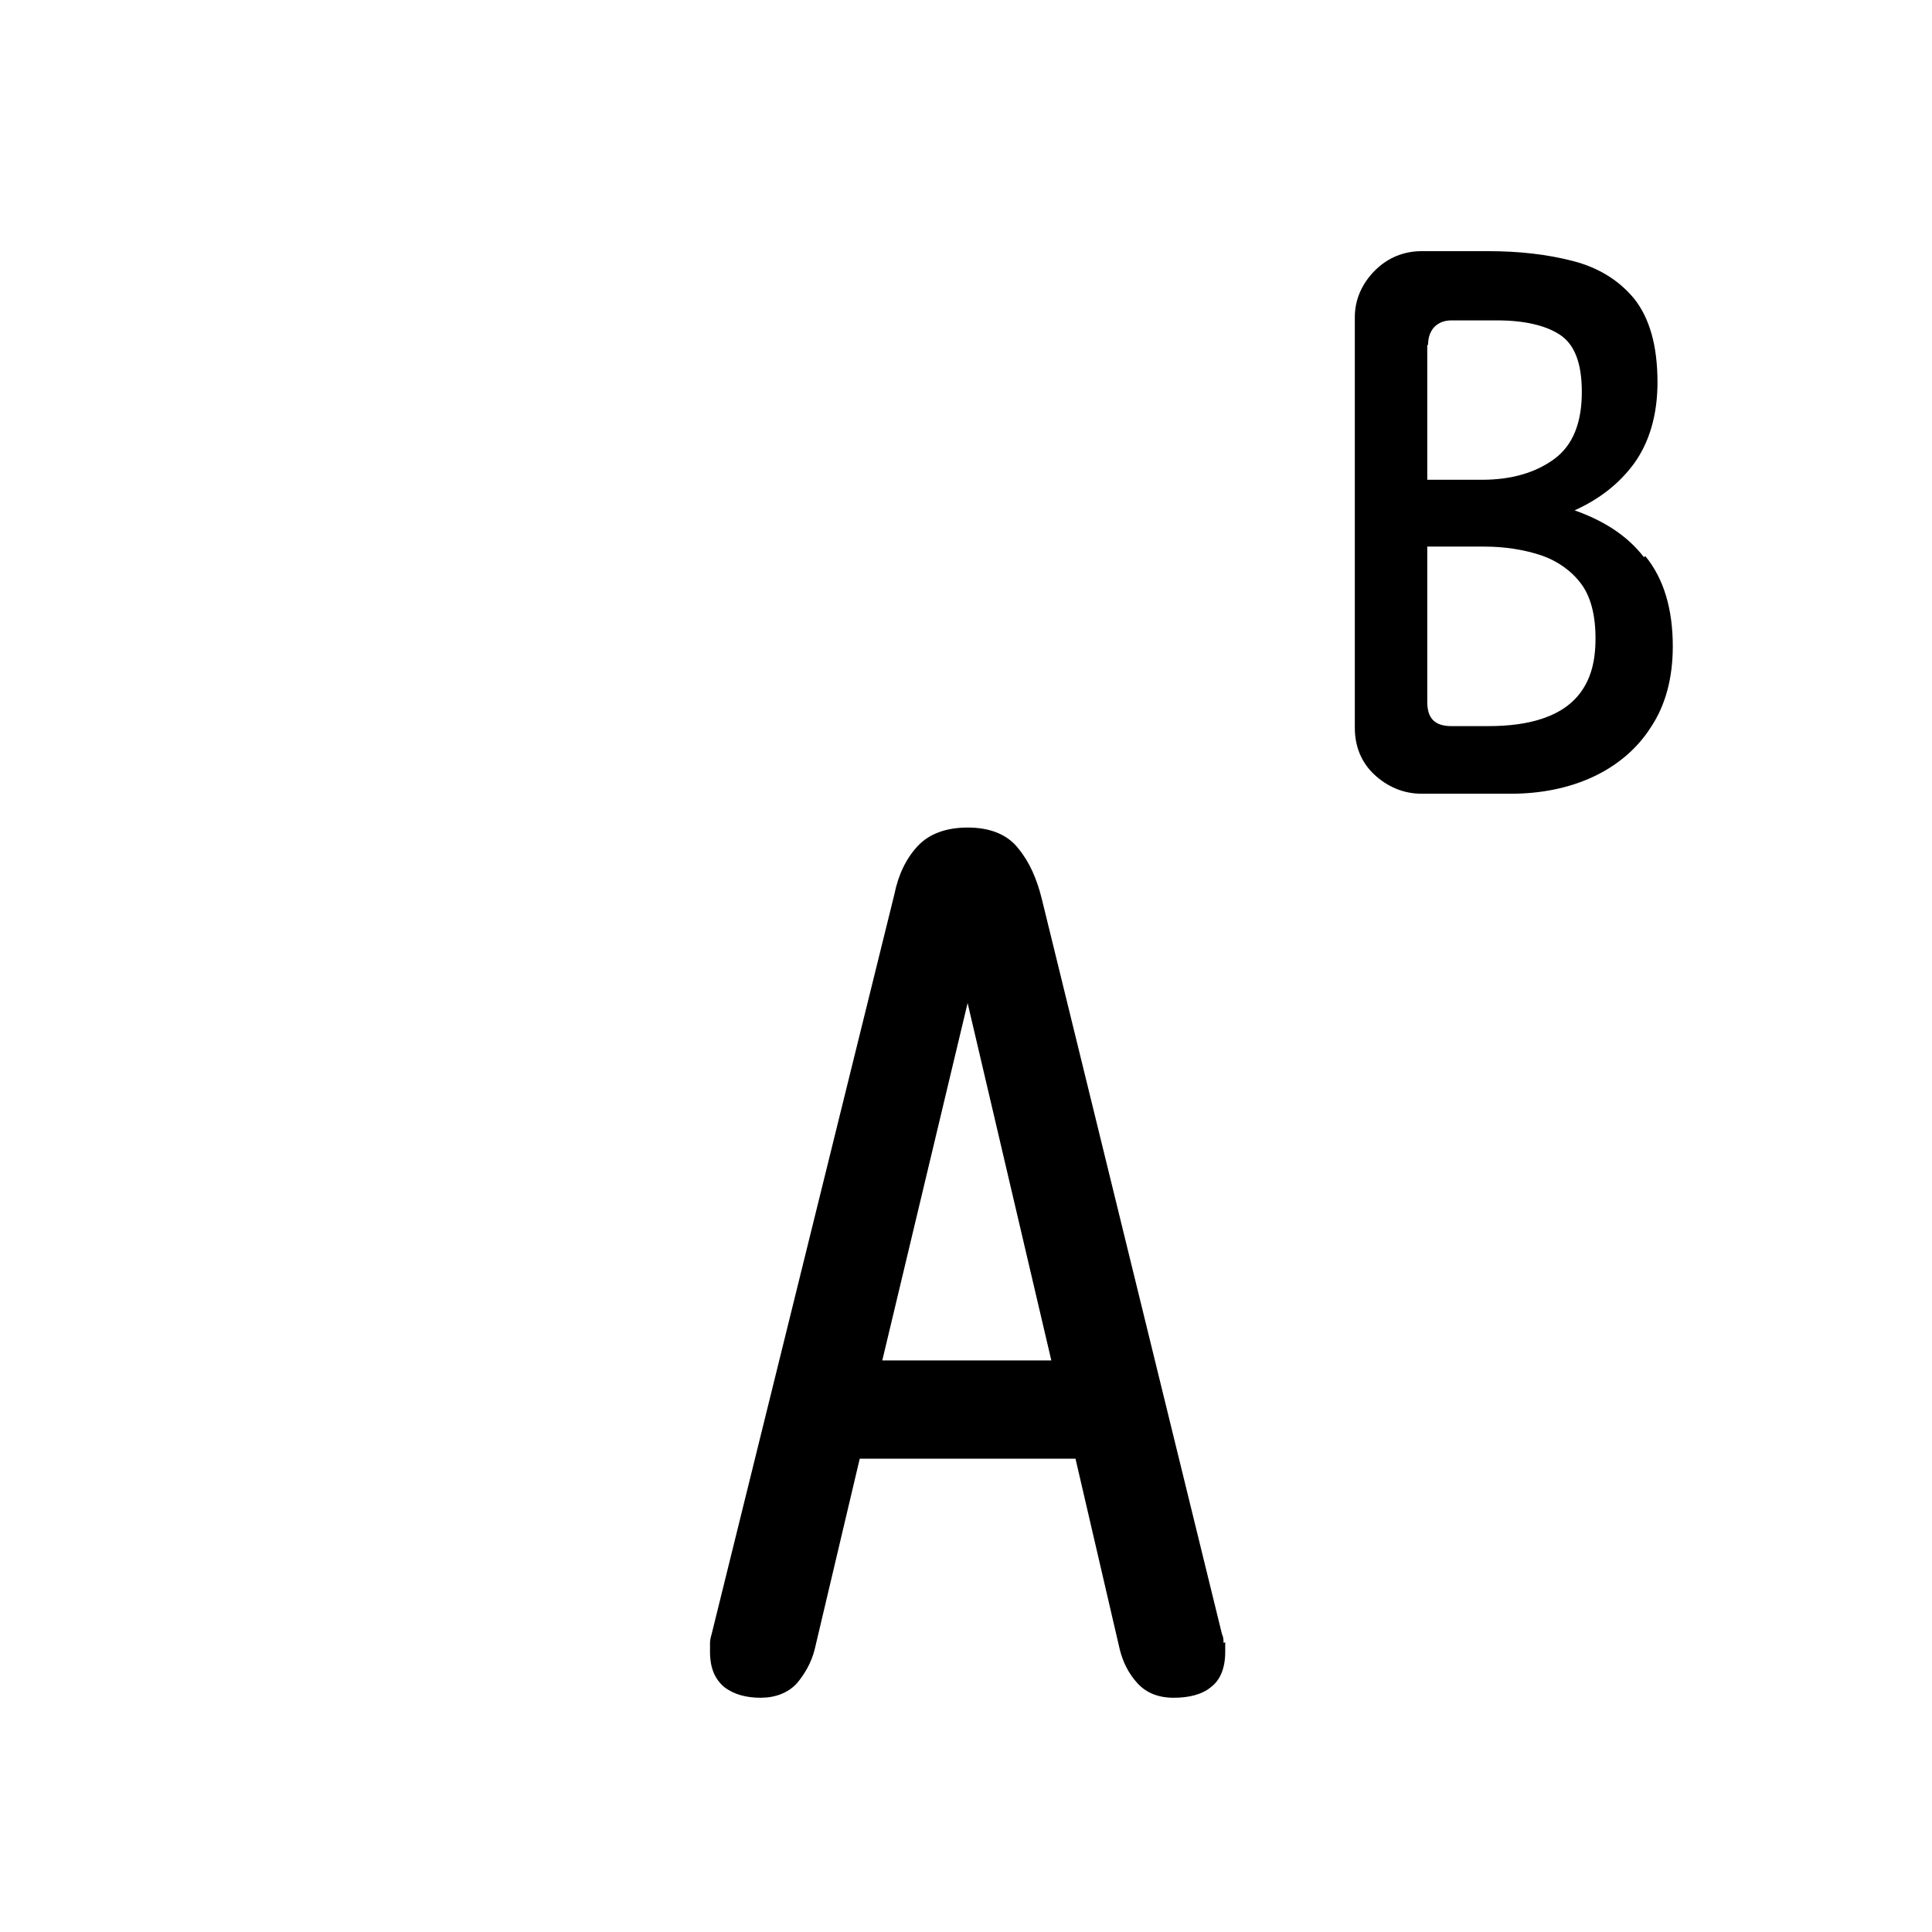 <?xml version="1.0" encoding="UTF-8"?>
<svg id="TL" xmlns="http://www.w3.org/2000/svg" viewBox="0 0 24 24">
  <path d="M15.2,20.41c0-.06-.01-.09-.02-.11l-2.24-9.14c-.06-.24-.15-.45-.29-.62-.14-.18-.36-.26-.63-.26s-.48.08-.62.23c-.14.15-.24.35-.29.6l-2.27,9.19s-.02.06-.02.11c0,.06,0,.09,0,.11,0,.2.06.34.18.44.12.09.27.13.45.13s.34-.06.45-.18c.1-.12.18-.26.22-.42l.56-2.37h2.68l.55,2.37c.04.16.11.3.22.42.11.12.26.18.45.18s.35-.04.46-.13c.12-.09.18-.24.18-.44,0-.02,0-.04,0-.09v-.03ZM10.96,16.9l1.06-4.44,1.04,4.44h-2.1Z"/>
  <path d="M20.42,6.92c-.2-.26-.49-.45-.86-.58.31-.14.55-.33.73-.57.2-.27.3-.62.3-1.02,0-.46-.1-.8-.29-1.04-.19-.23-.45-.39-.77-.47-.31-.08-.66-.12-1.04-.12h-.83c-.22,0-.42.08-.58.24s-.25.36-.25.58v5.1c0,.23.08.43.24.58s.36.24.59.24h1.11c.37,0,.72-.07,1.02-.21.3-.14.55-.35.72-.62.18-.27.27-.61.27-1,0-.46-.11-.84-.34-1.12ZM17.74,4.28c0-.09.03-.17.08-.22.05-.05.12-.08.21-.08h.57c.33,0,.6.06.78.18.18.12.27.35.27.71,0,.38-.11.66-.34.83-.23.17-.53.26-.9.26h-.68v-1.67ZM19.65,8.58c-.11.16-.27.27-.47.34-.2.07-.43.1-.69.1h-.46c-.21,0-.3-.1-.3-.3v-1.93h.71c.26,0,.5.04.71.11.2.07.37.19.49.35.12.16.18.39.18.68s-.06.49-.17.65Z"/>
</svg>
